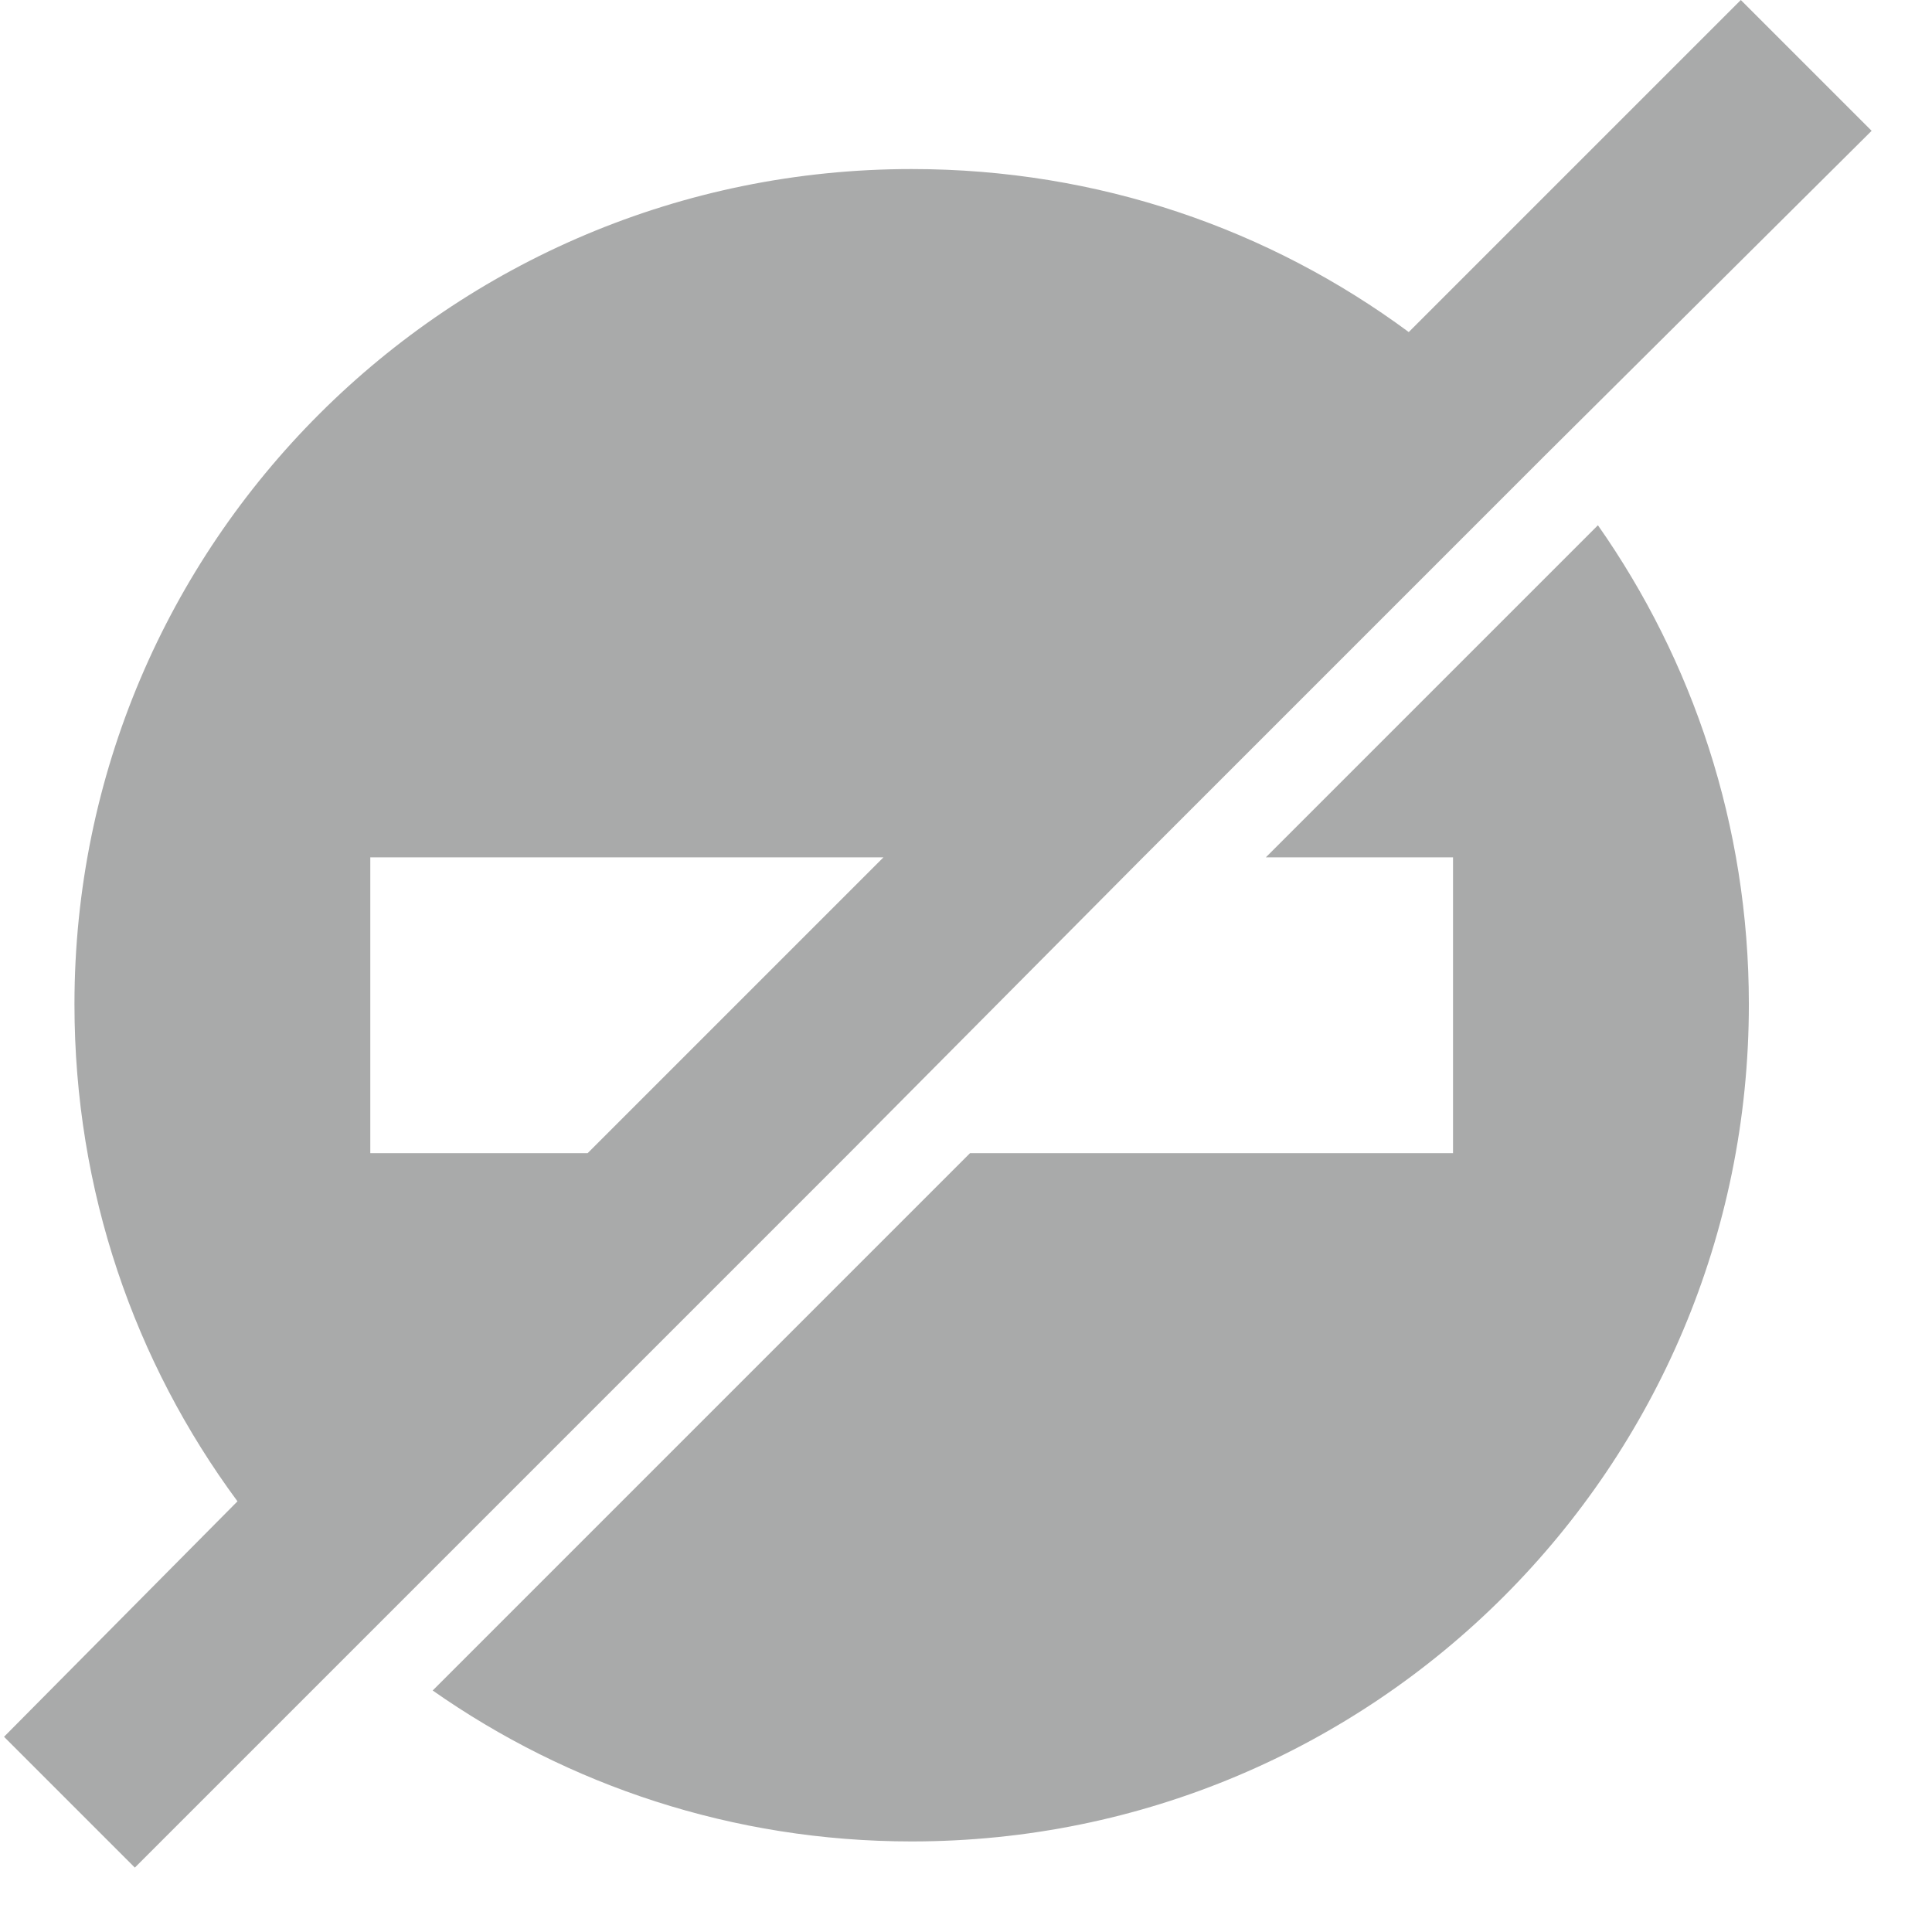 <?xml version="1.0" encoding="utf-8"?><svg xmlns="http://www.w3.org/2000/svg" viewBox="0 0 96 96" enable-background="new 0 0 96 96"><g fill="#A9AAAA"><path d="M42.2 57.3l14.6-14.7 19.9-19.9 16.3-16.2-6.5-6.5-16.5 16.5c-6.9-5.1-15.4-8.1-24.7-8.1-23 0-41.6 18.6-41.6 41.5 0 9.3 3 17.8 8.1 24.7l-11.6 11.7 6.5 6.5 11.4-11.4 24.1-24.1zm-23.8 0v-14.7h25.5l-14.7 14.7h-10.8zM62.9 42.6h9.3v14.7h-24l-26.7 26.7c6.7 4.7 14.9 7.5 23.8 7.5 23 0 41.6-18.6 41.6-41.6 0-8.9-2.8-17.1-7.5-23.8l-16.5 16.5z"/></g></svg>